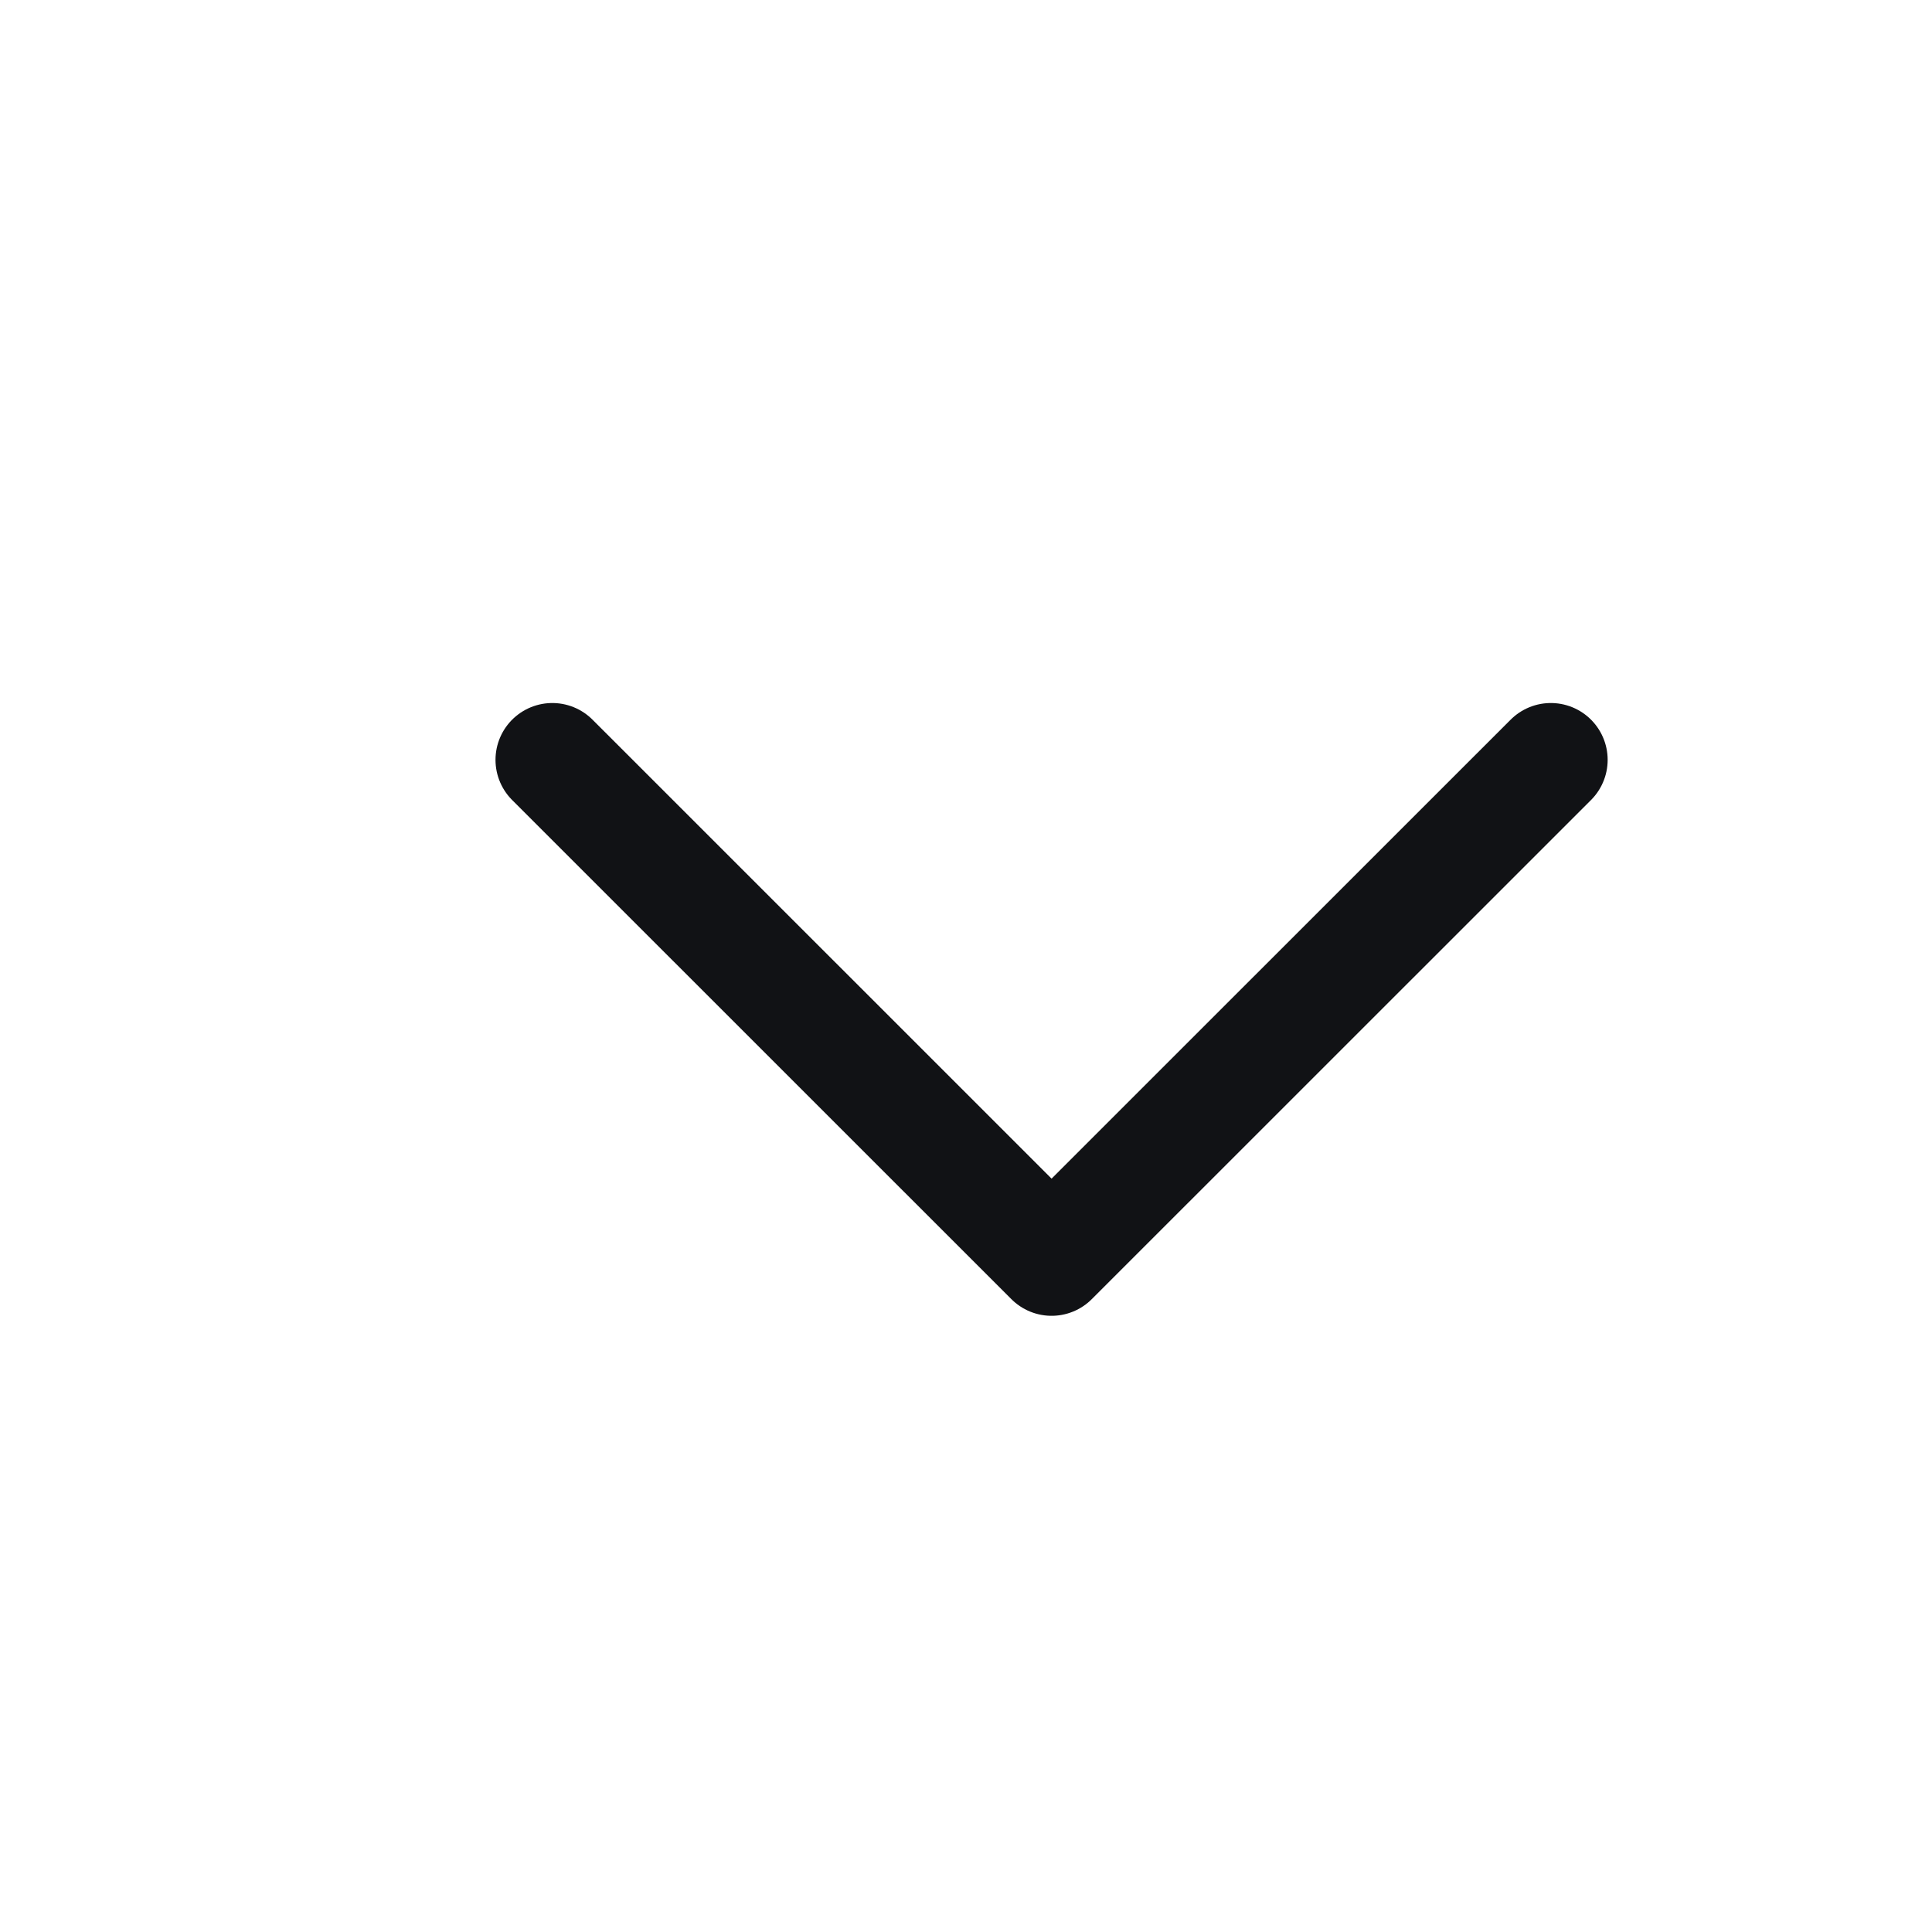 <svg width="17" height="17" viewBox="0 0 17 17" fill="none" xmlns="http://www.w3.org/2000/svg">
<path d="M4.86 6.686L9.253 11.078L13.646 6.686" stroke="#111215" stroke-linecap="round" stroke-linejoin="round"/>
</svg>
